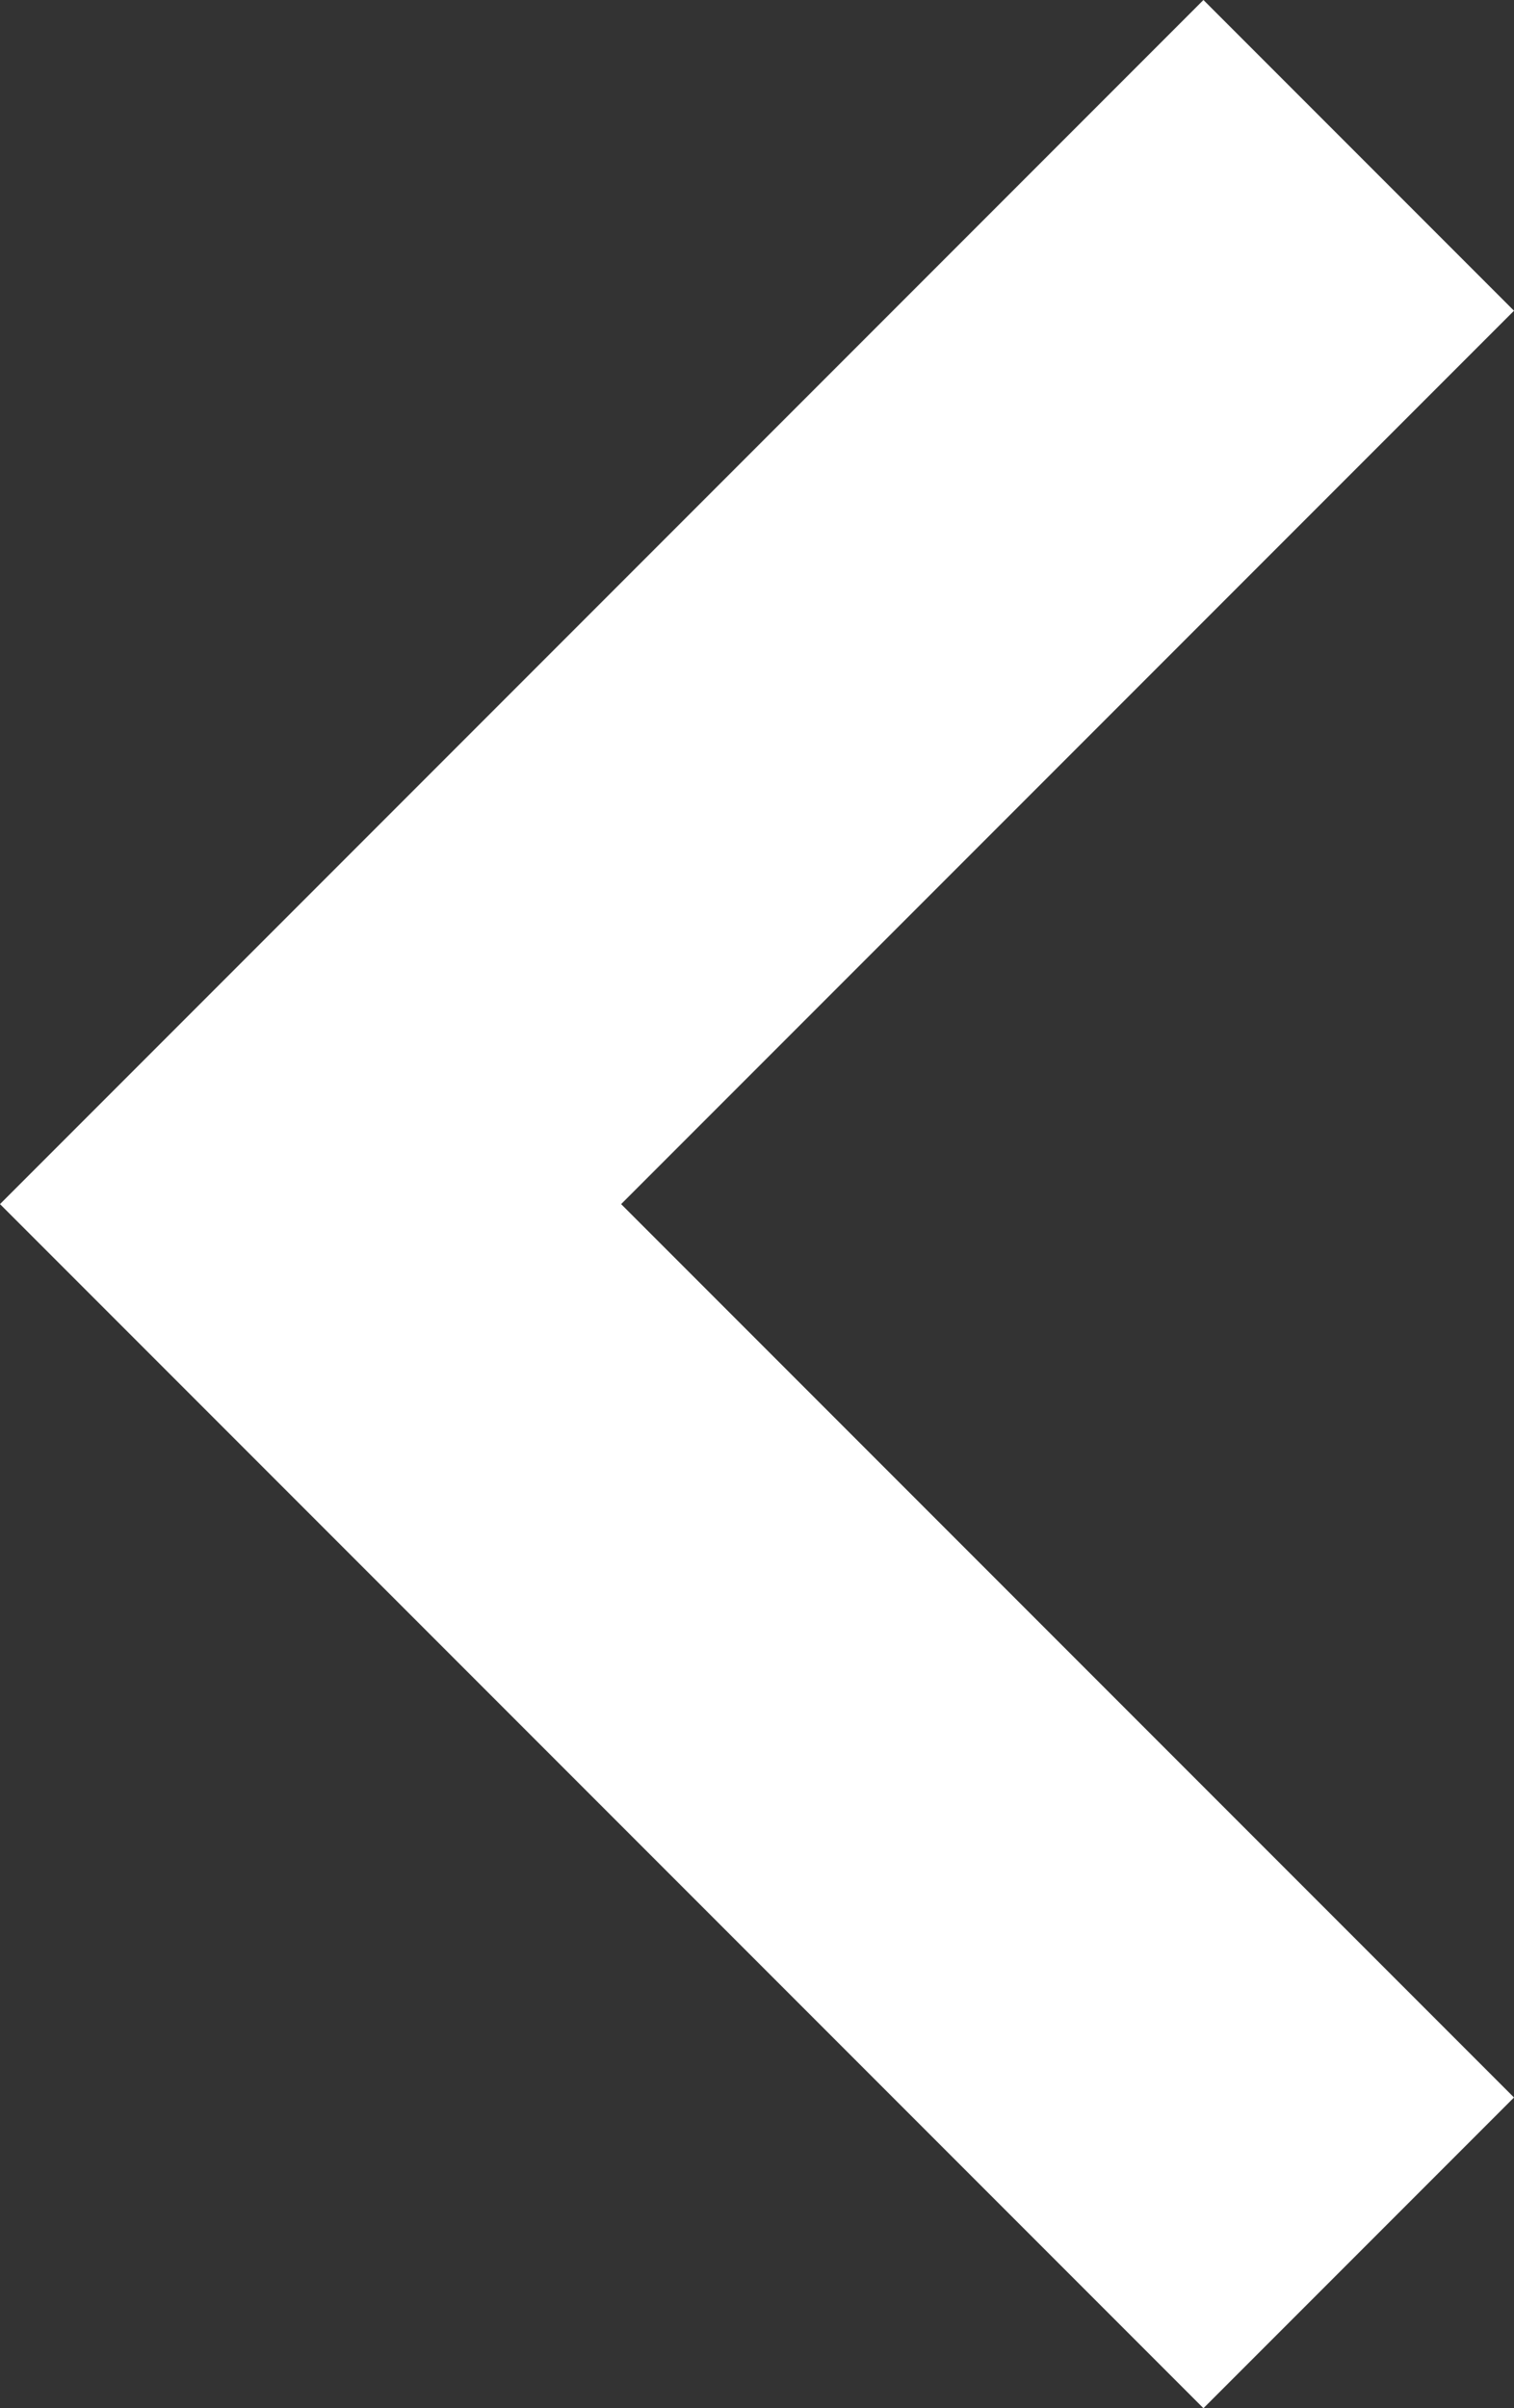 <svg width="39px" height="62px" viewBox="0 0 39 62" version="1.1" xmlns="http://www.w3.org/2000/svg" xmlns:xlink="http://www.w3.org/1999/xlink">
	<rect x="0" y="0" width="39" height="62" fill="#333333" stroke="none"/>
	<polygon fill="#FFFFFF" points="16 31 39 8 31 0 0 31 0 31 31 62 39 54 16 31"></polygon>
</svg>